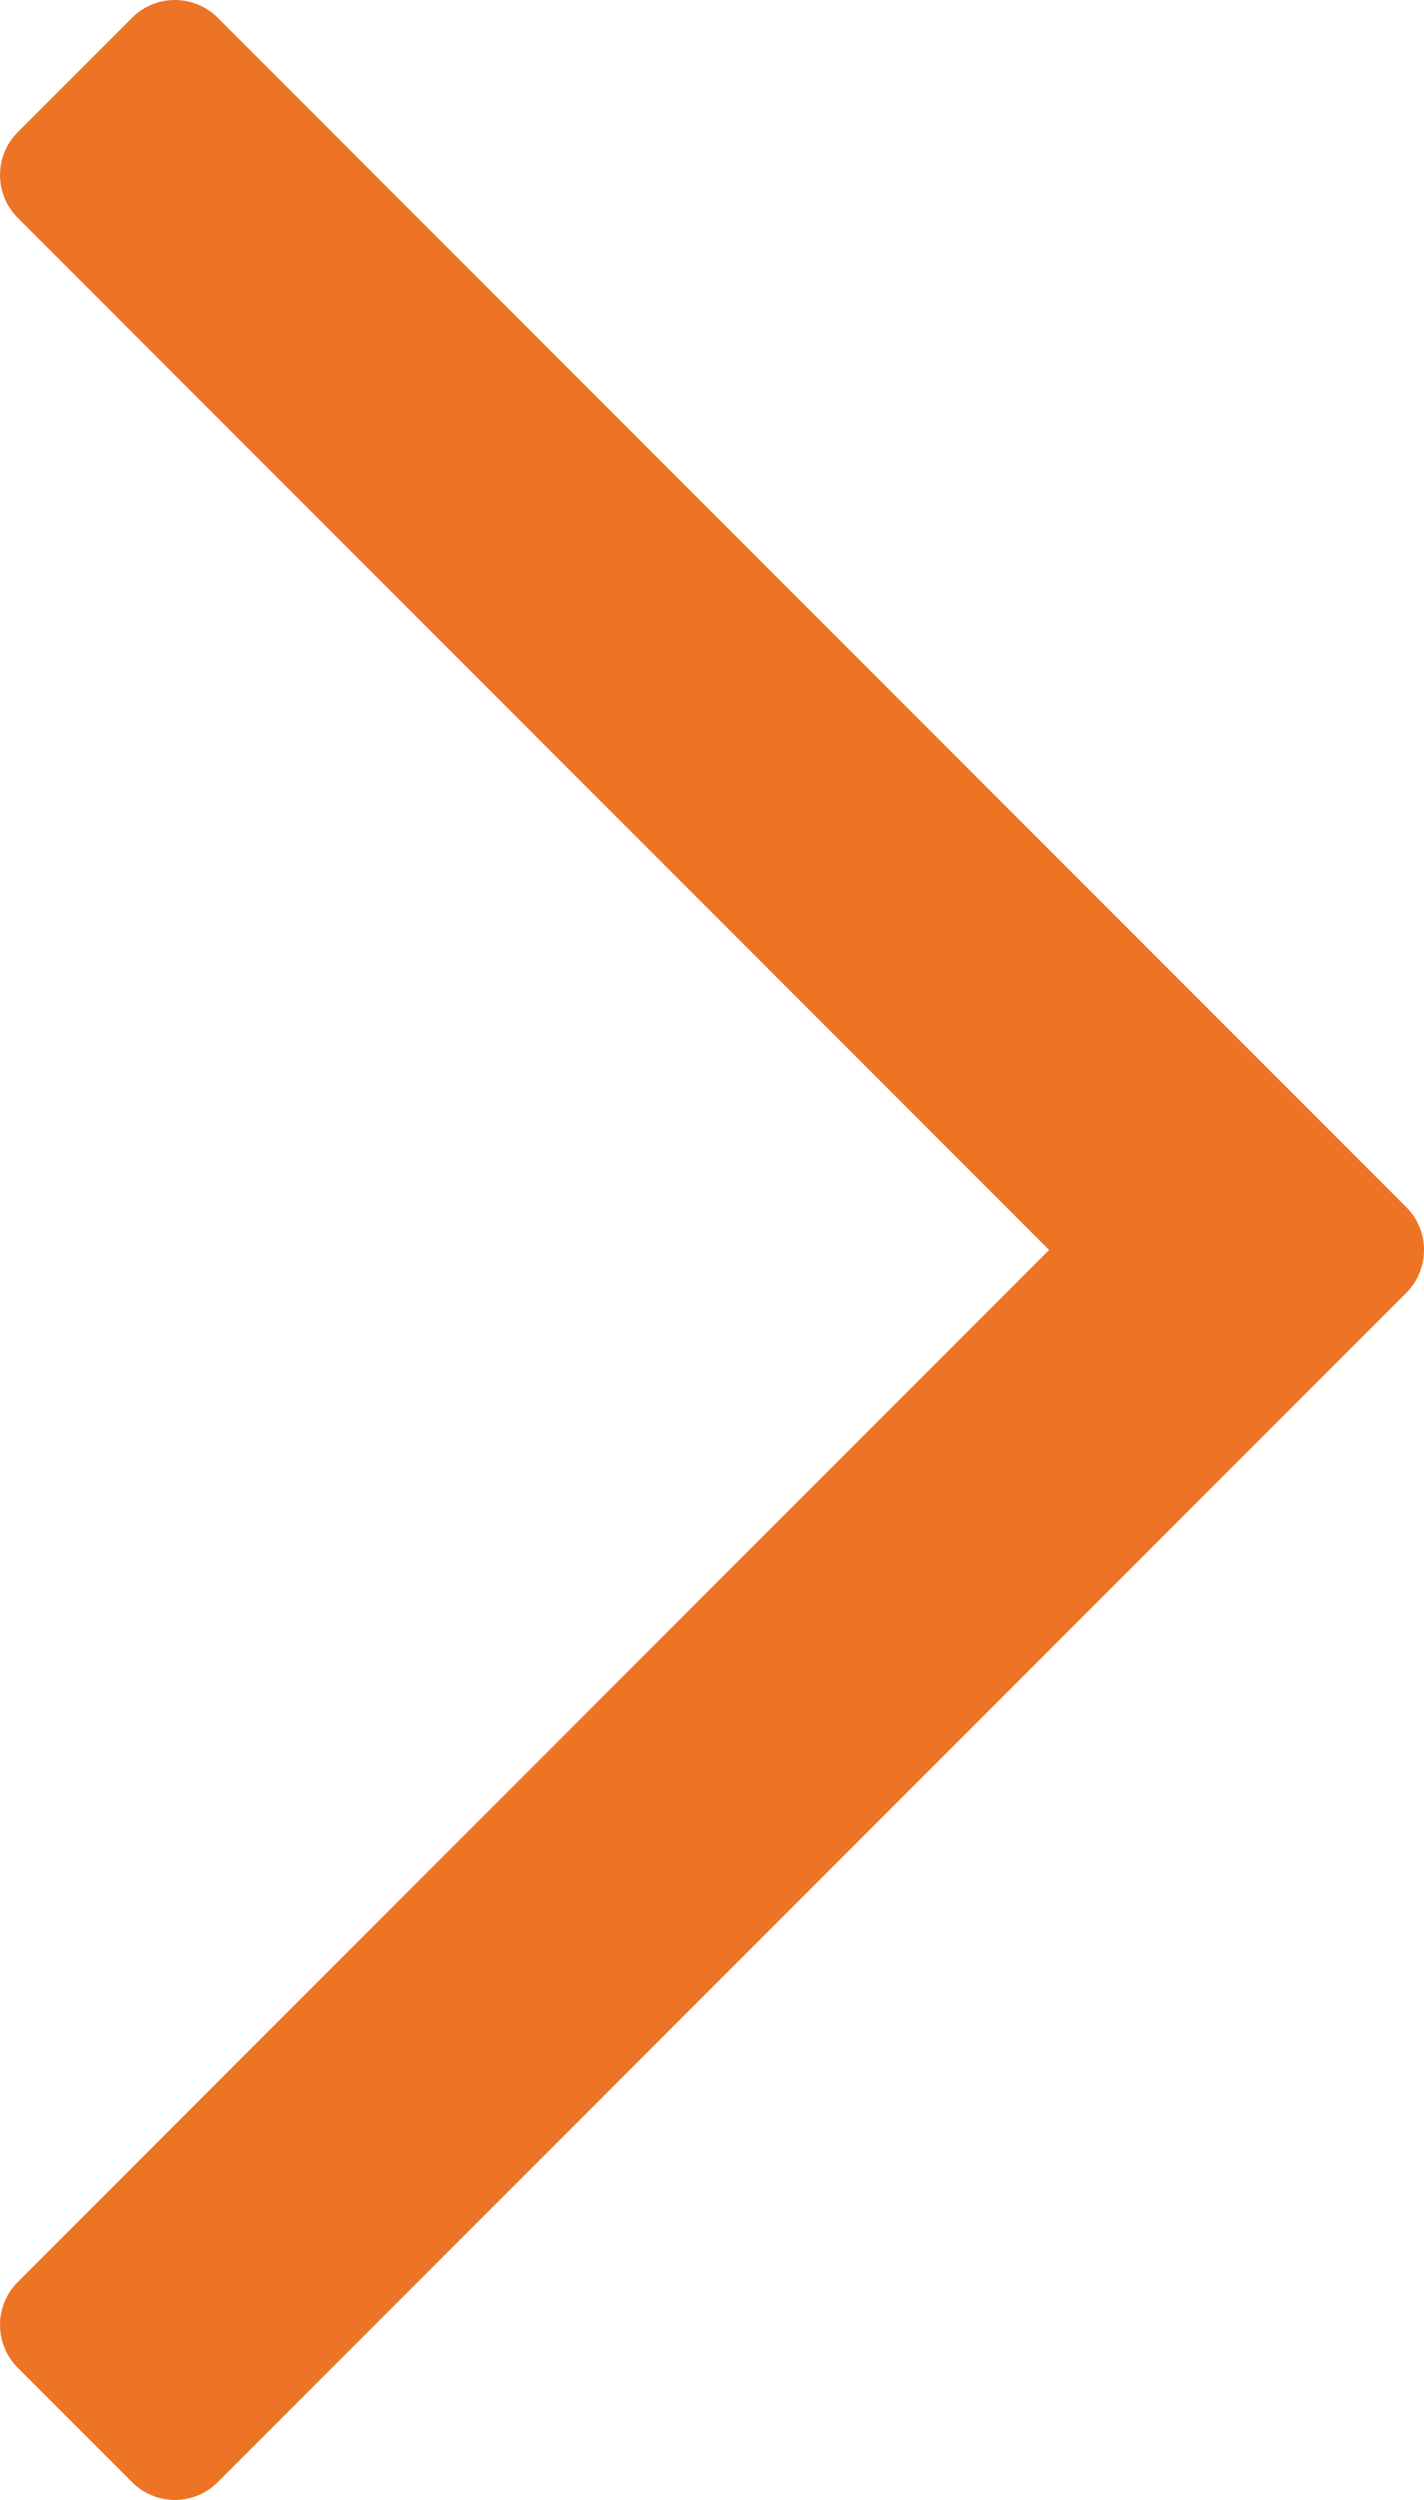 <?xml version="1.0" encoding="utf-8"?>
<!-- Generator: Adobe Illustrator 17.0.0, SVG Export Plug-In . SVG Version: 6.00 Build 0)  -->
<!DOCTYPE svg PUBLIC "-//W3C//DTD SVG 1.1//EN" "http://www.w3.org/Graphics/SVG/1.1/DTD/svg11.dtd">
<svg version="1.1" id="Layer_1" xmlns="http://www.w3.org/2000/svg" xmlns:xlink="http://www.w3.org/1999/xlink" x="0px" y="0px"
	 width="74.803px" height="131.232px" viewBox="0 0 74.803 131.232" enable-background="new 0 0 74.803 131.232"
	 xml:space="preserve">
<path fill="#ED7425" d="M55.11,65.616L0.933,119.793c-1.243,1.243-1.243,3.259,0,4.502l6.003,6.004
	c0.597,0.597,1.407,0.933,2.251,0.933s1.654-0.335,2.251-0.933l62.433-62.432c1.243-1.243,1.243-3.259,0-4.502L11.439,0.933
	C10.842,0.335,10.032,0,9.187,0C8.343,0,7.533,0.335,6.936,0.933L0.933,6.936c-1.243,1.243-1.243,3.259,0,4.502L55.11,65.616z"/>
</svg>
